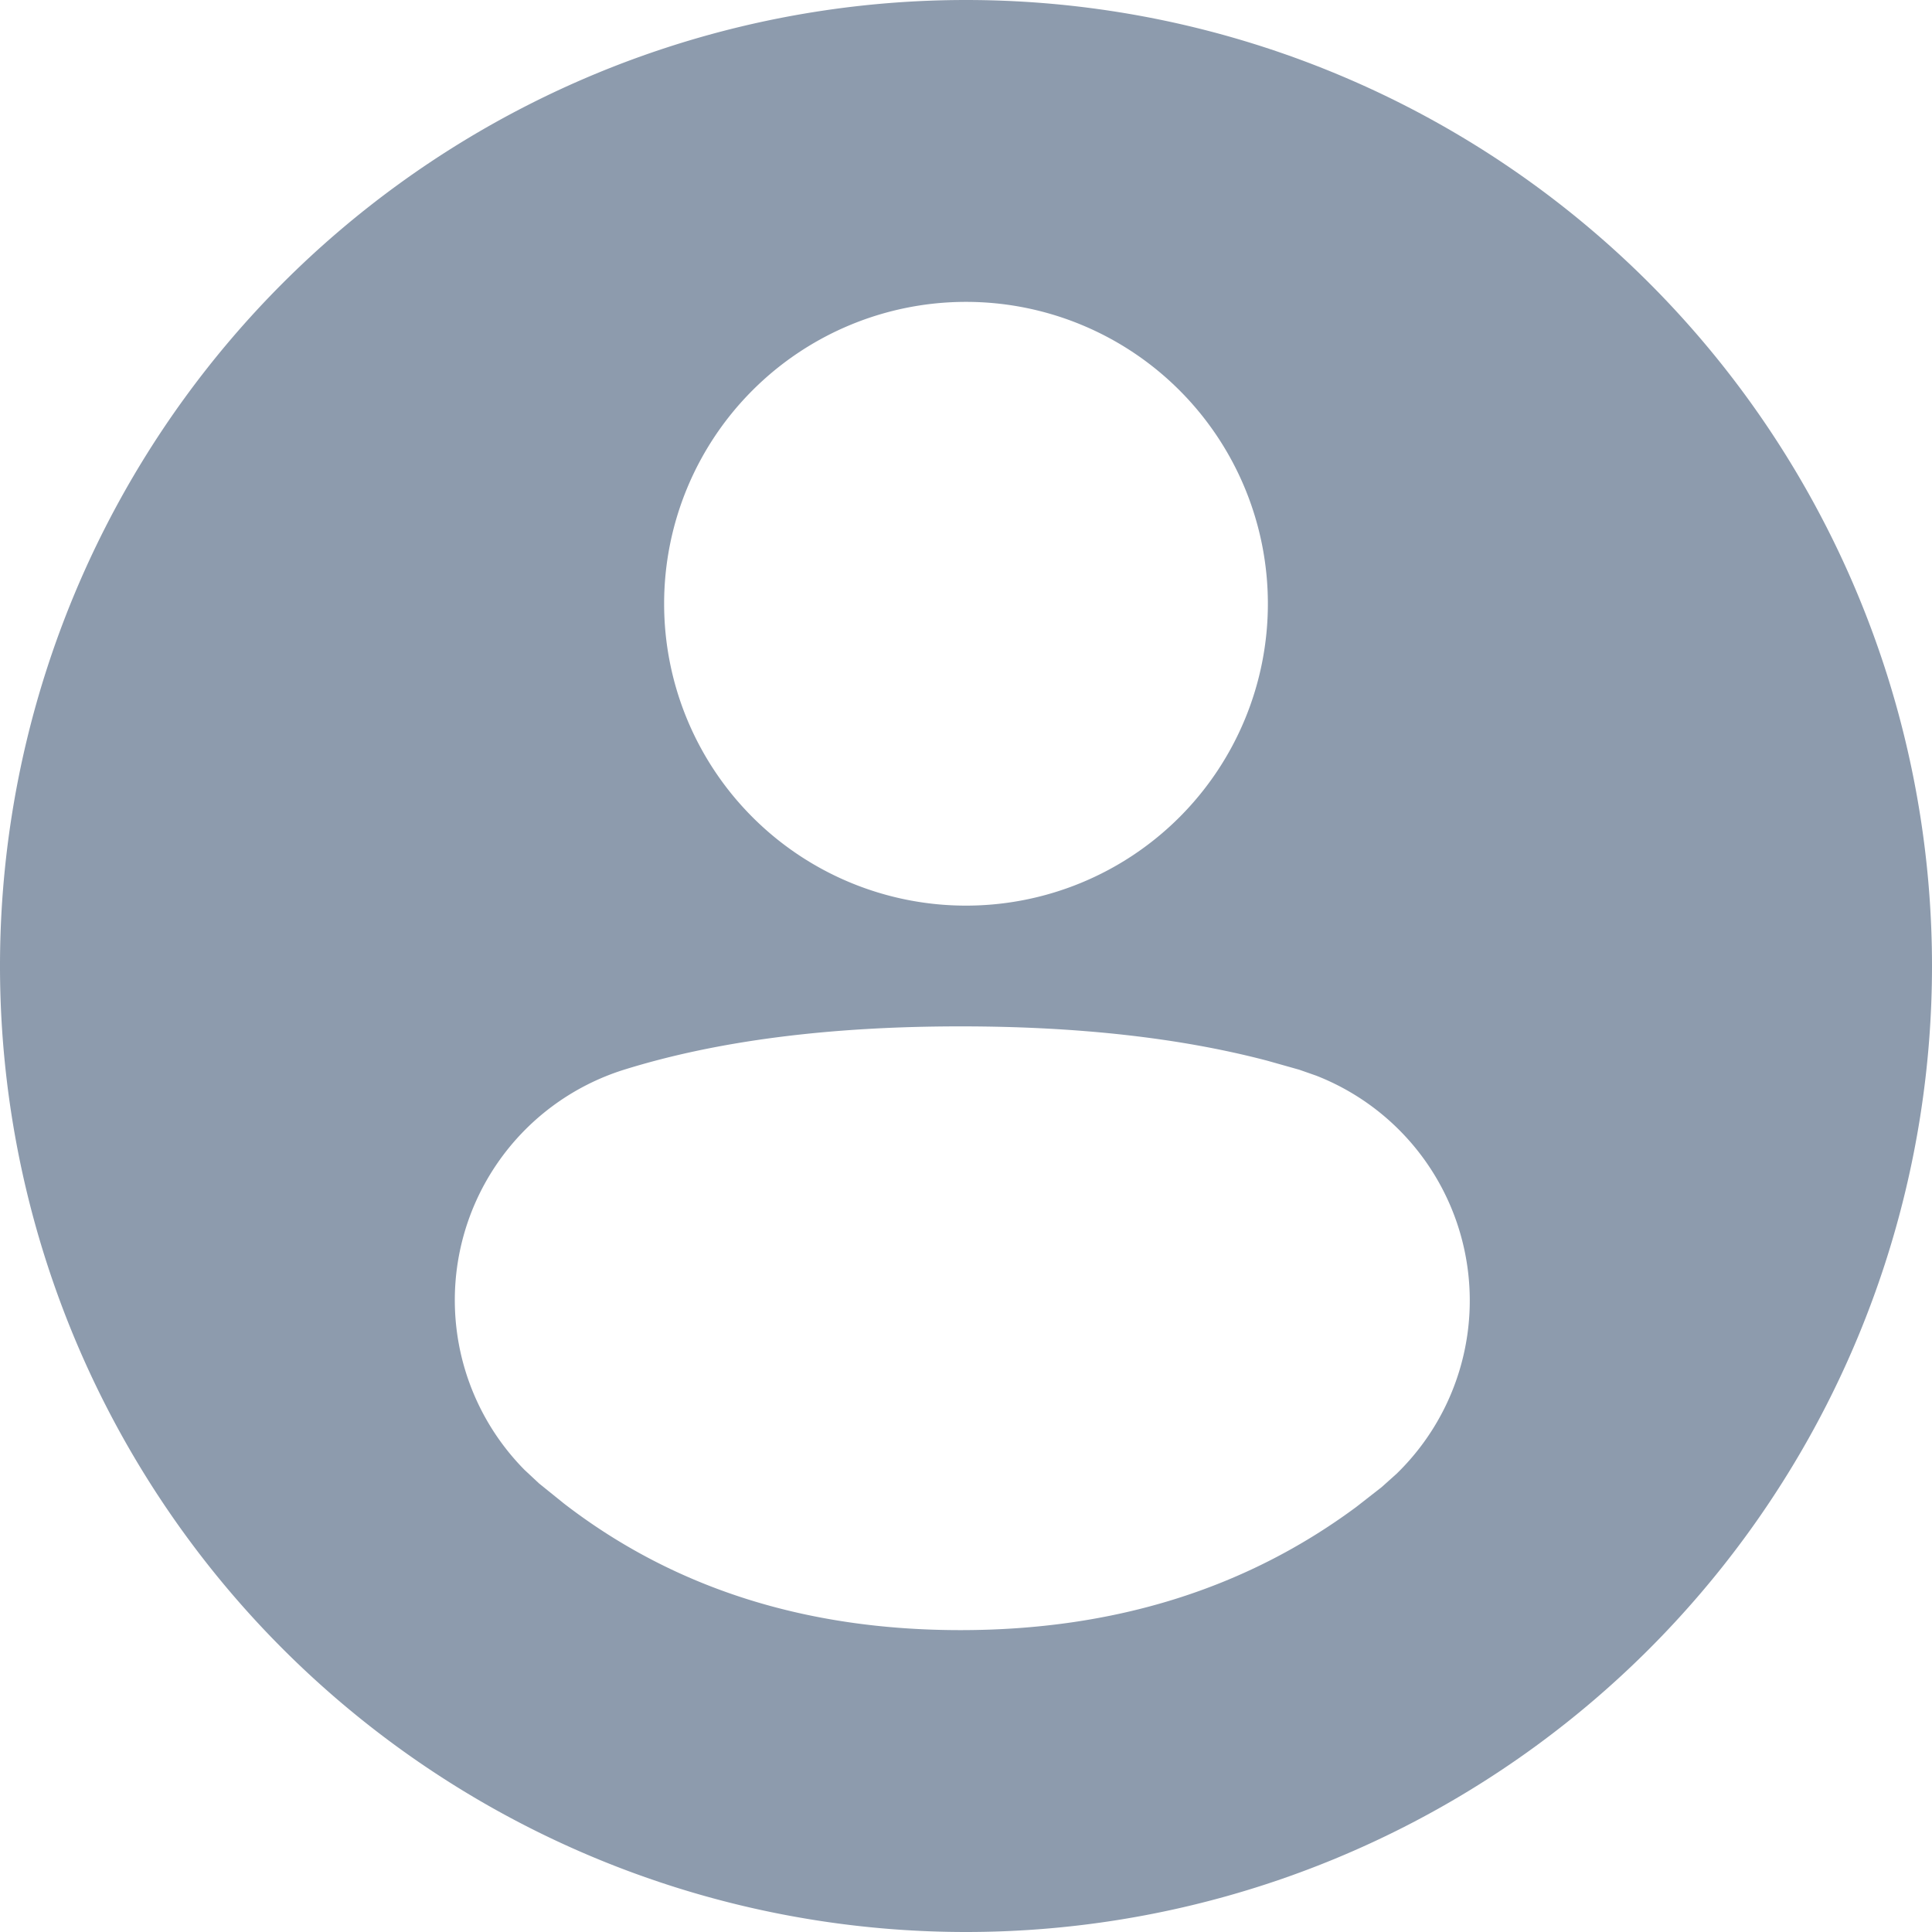 <svg width="16" height="16" viewBox="0 0 16 16" xmlns="http://www.w3.org/2000/svg"><path d="M8 0a8 8 0 110 16A8 8 0 018 0zm-.046 8.5c-1.087 0-2.013.119-2.78.357a2 2 0 00-.83 3.316l.12.112.207.167c.906.699 2 1.048 3.283 1.048 1.267 0 2.36-.34 3.278-1.02l.21-.164.124-.111a2 2 0 00-.666-3.297l-.14-.049-.266-.075c-.724-.19-1.57-.284-2.54-.284zM8 2.5a2.5 2.5 0 100 5 2.5 2.5 0 000-5z" fill="#8D9BAD" fill-rule="evenodd"/></svg>